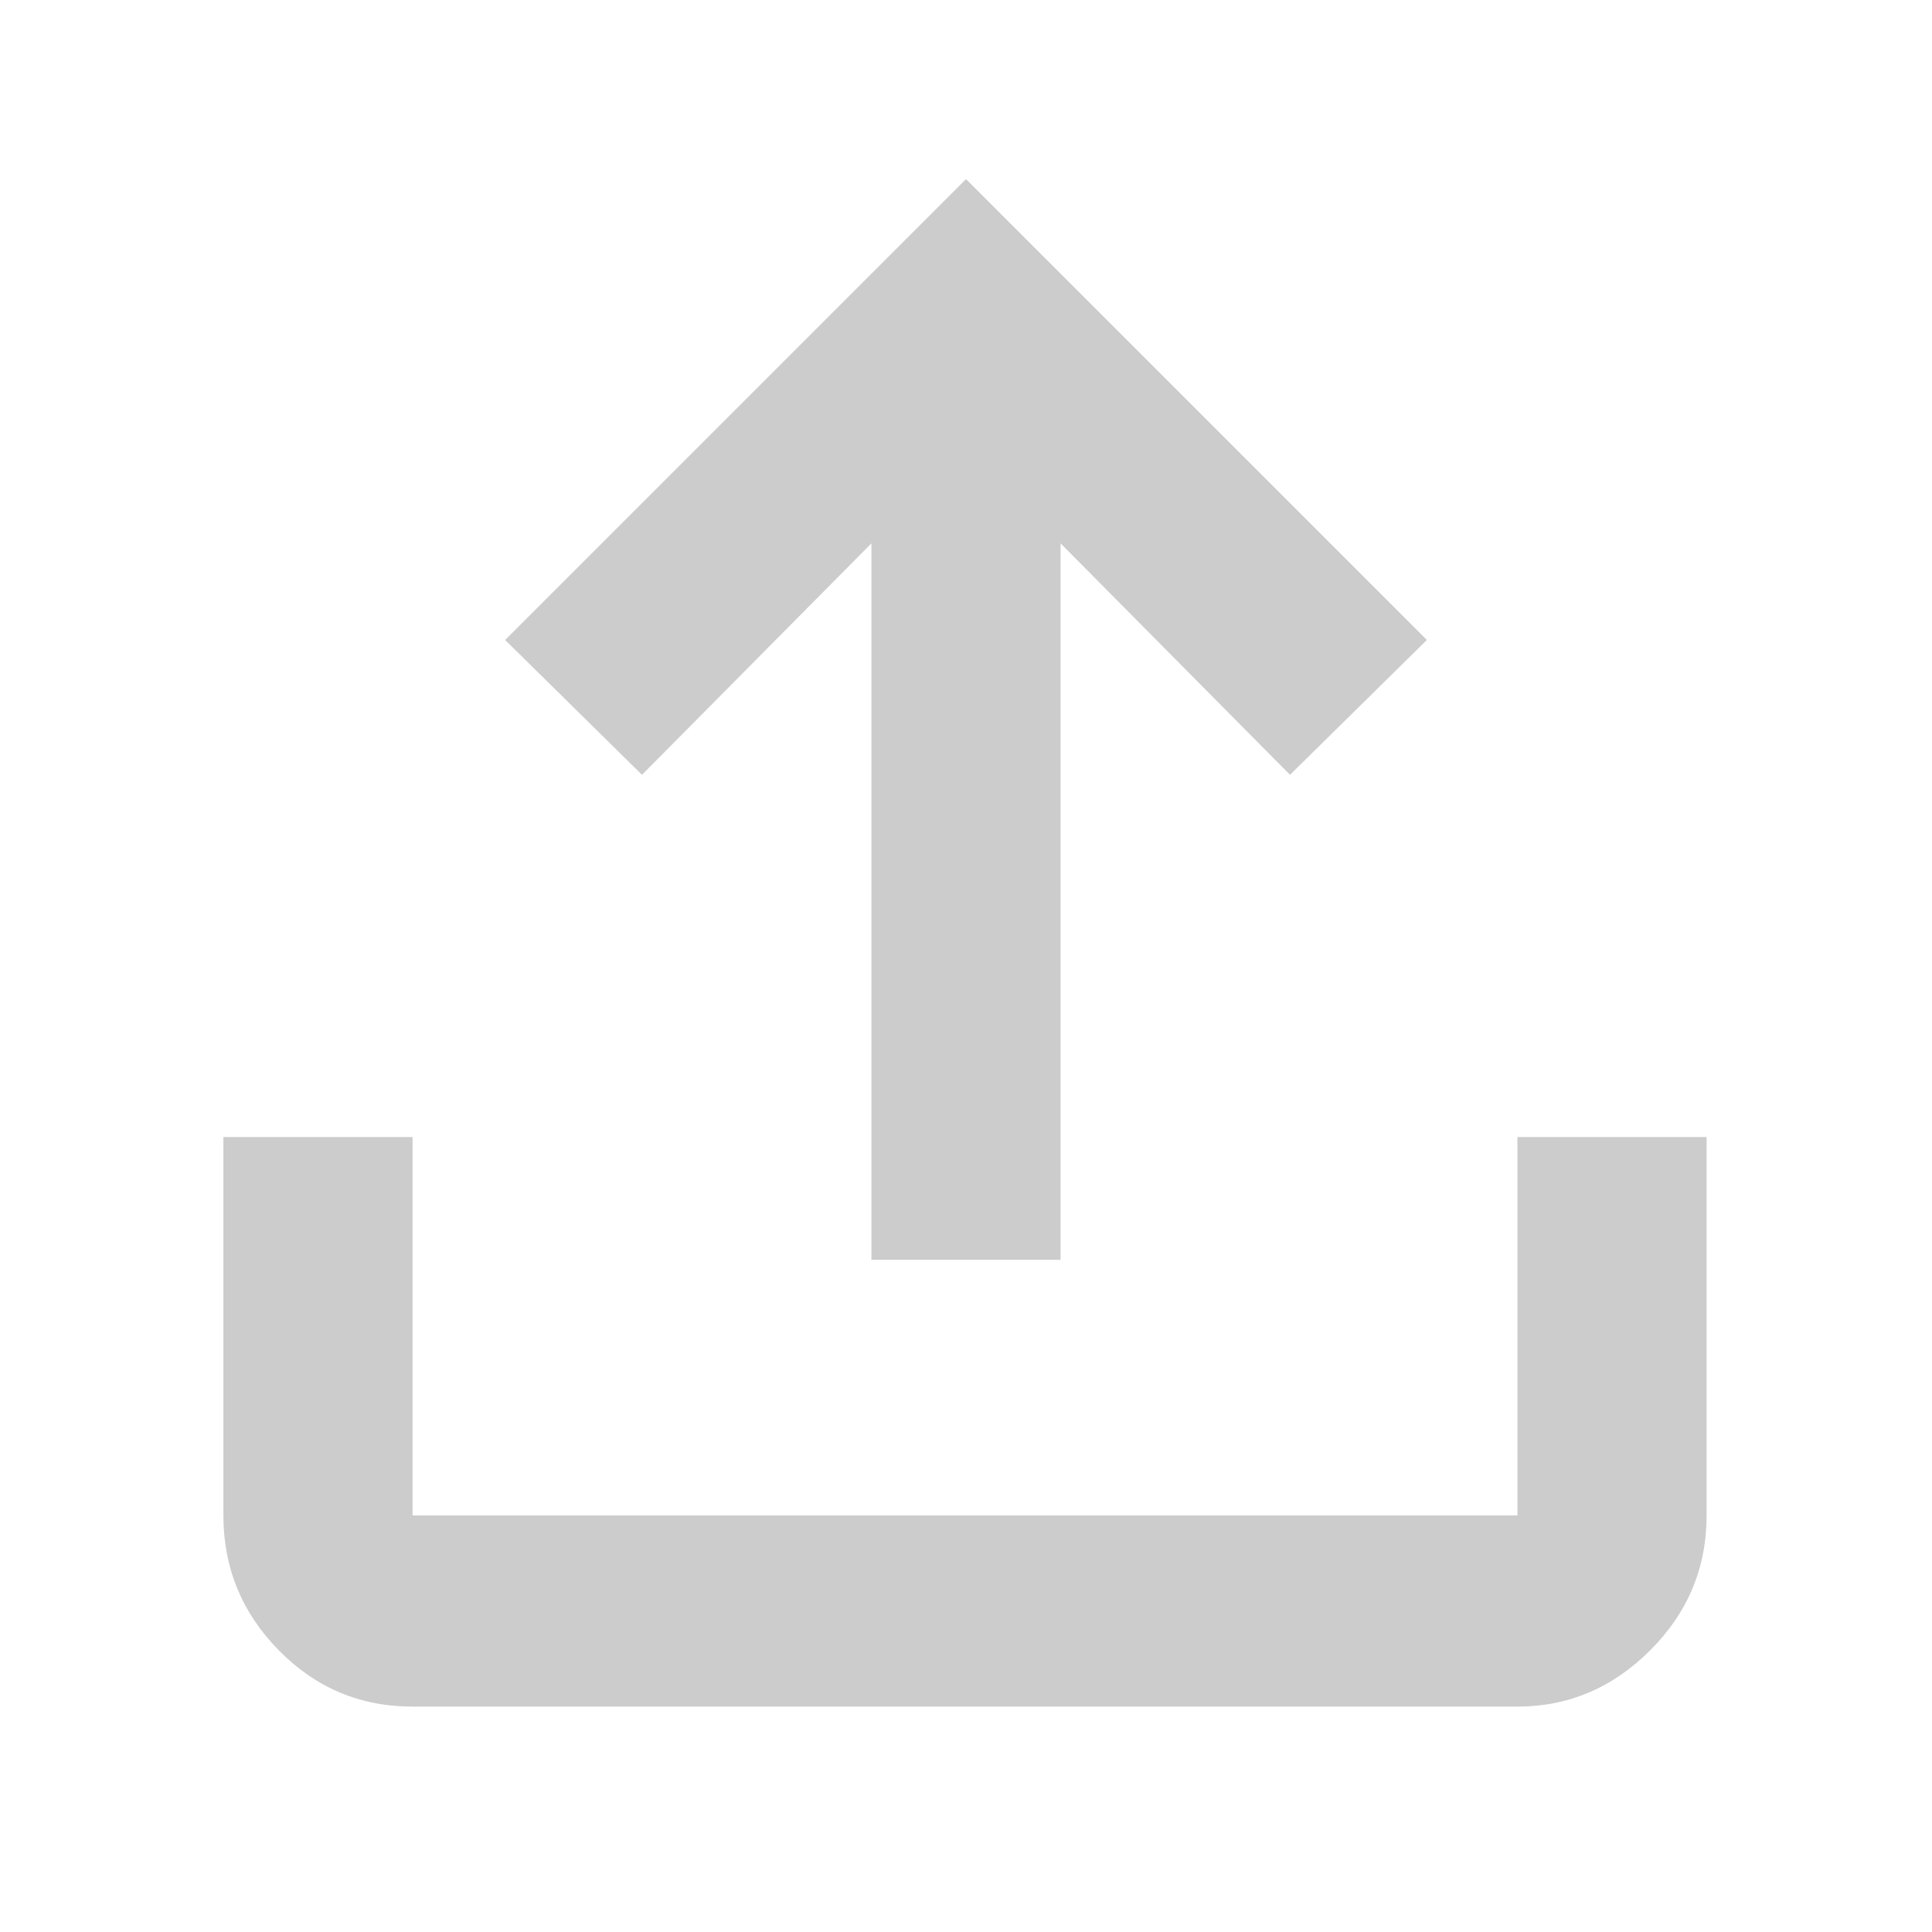 <svg xmlns="http://www.w3.org/2000/svg" height="48" width="48" fill="#cccccc"><path d="M10.25 42.4q-1.95 0-3.325-1.4-1.375-1.4-1.375-3.35v-9.4h4.7v9.4H37.7v-9.4h4.7v9.4q0 1.95-1.4 3.35-1.4 1.4-3.3 1.4Zm11.4-11.1V13.5l-5.7 5.75-3.4-3.35L24 4.45 35.45 15.9l-3.4 3.35-5.7-5.75v17.8Z"/></svg>